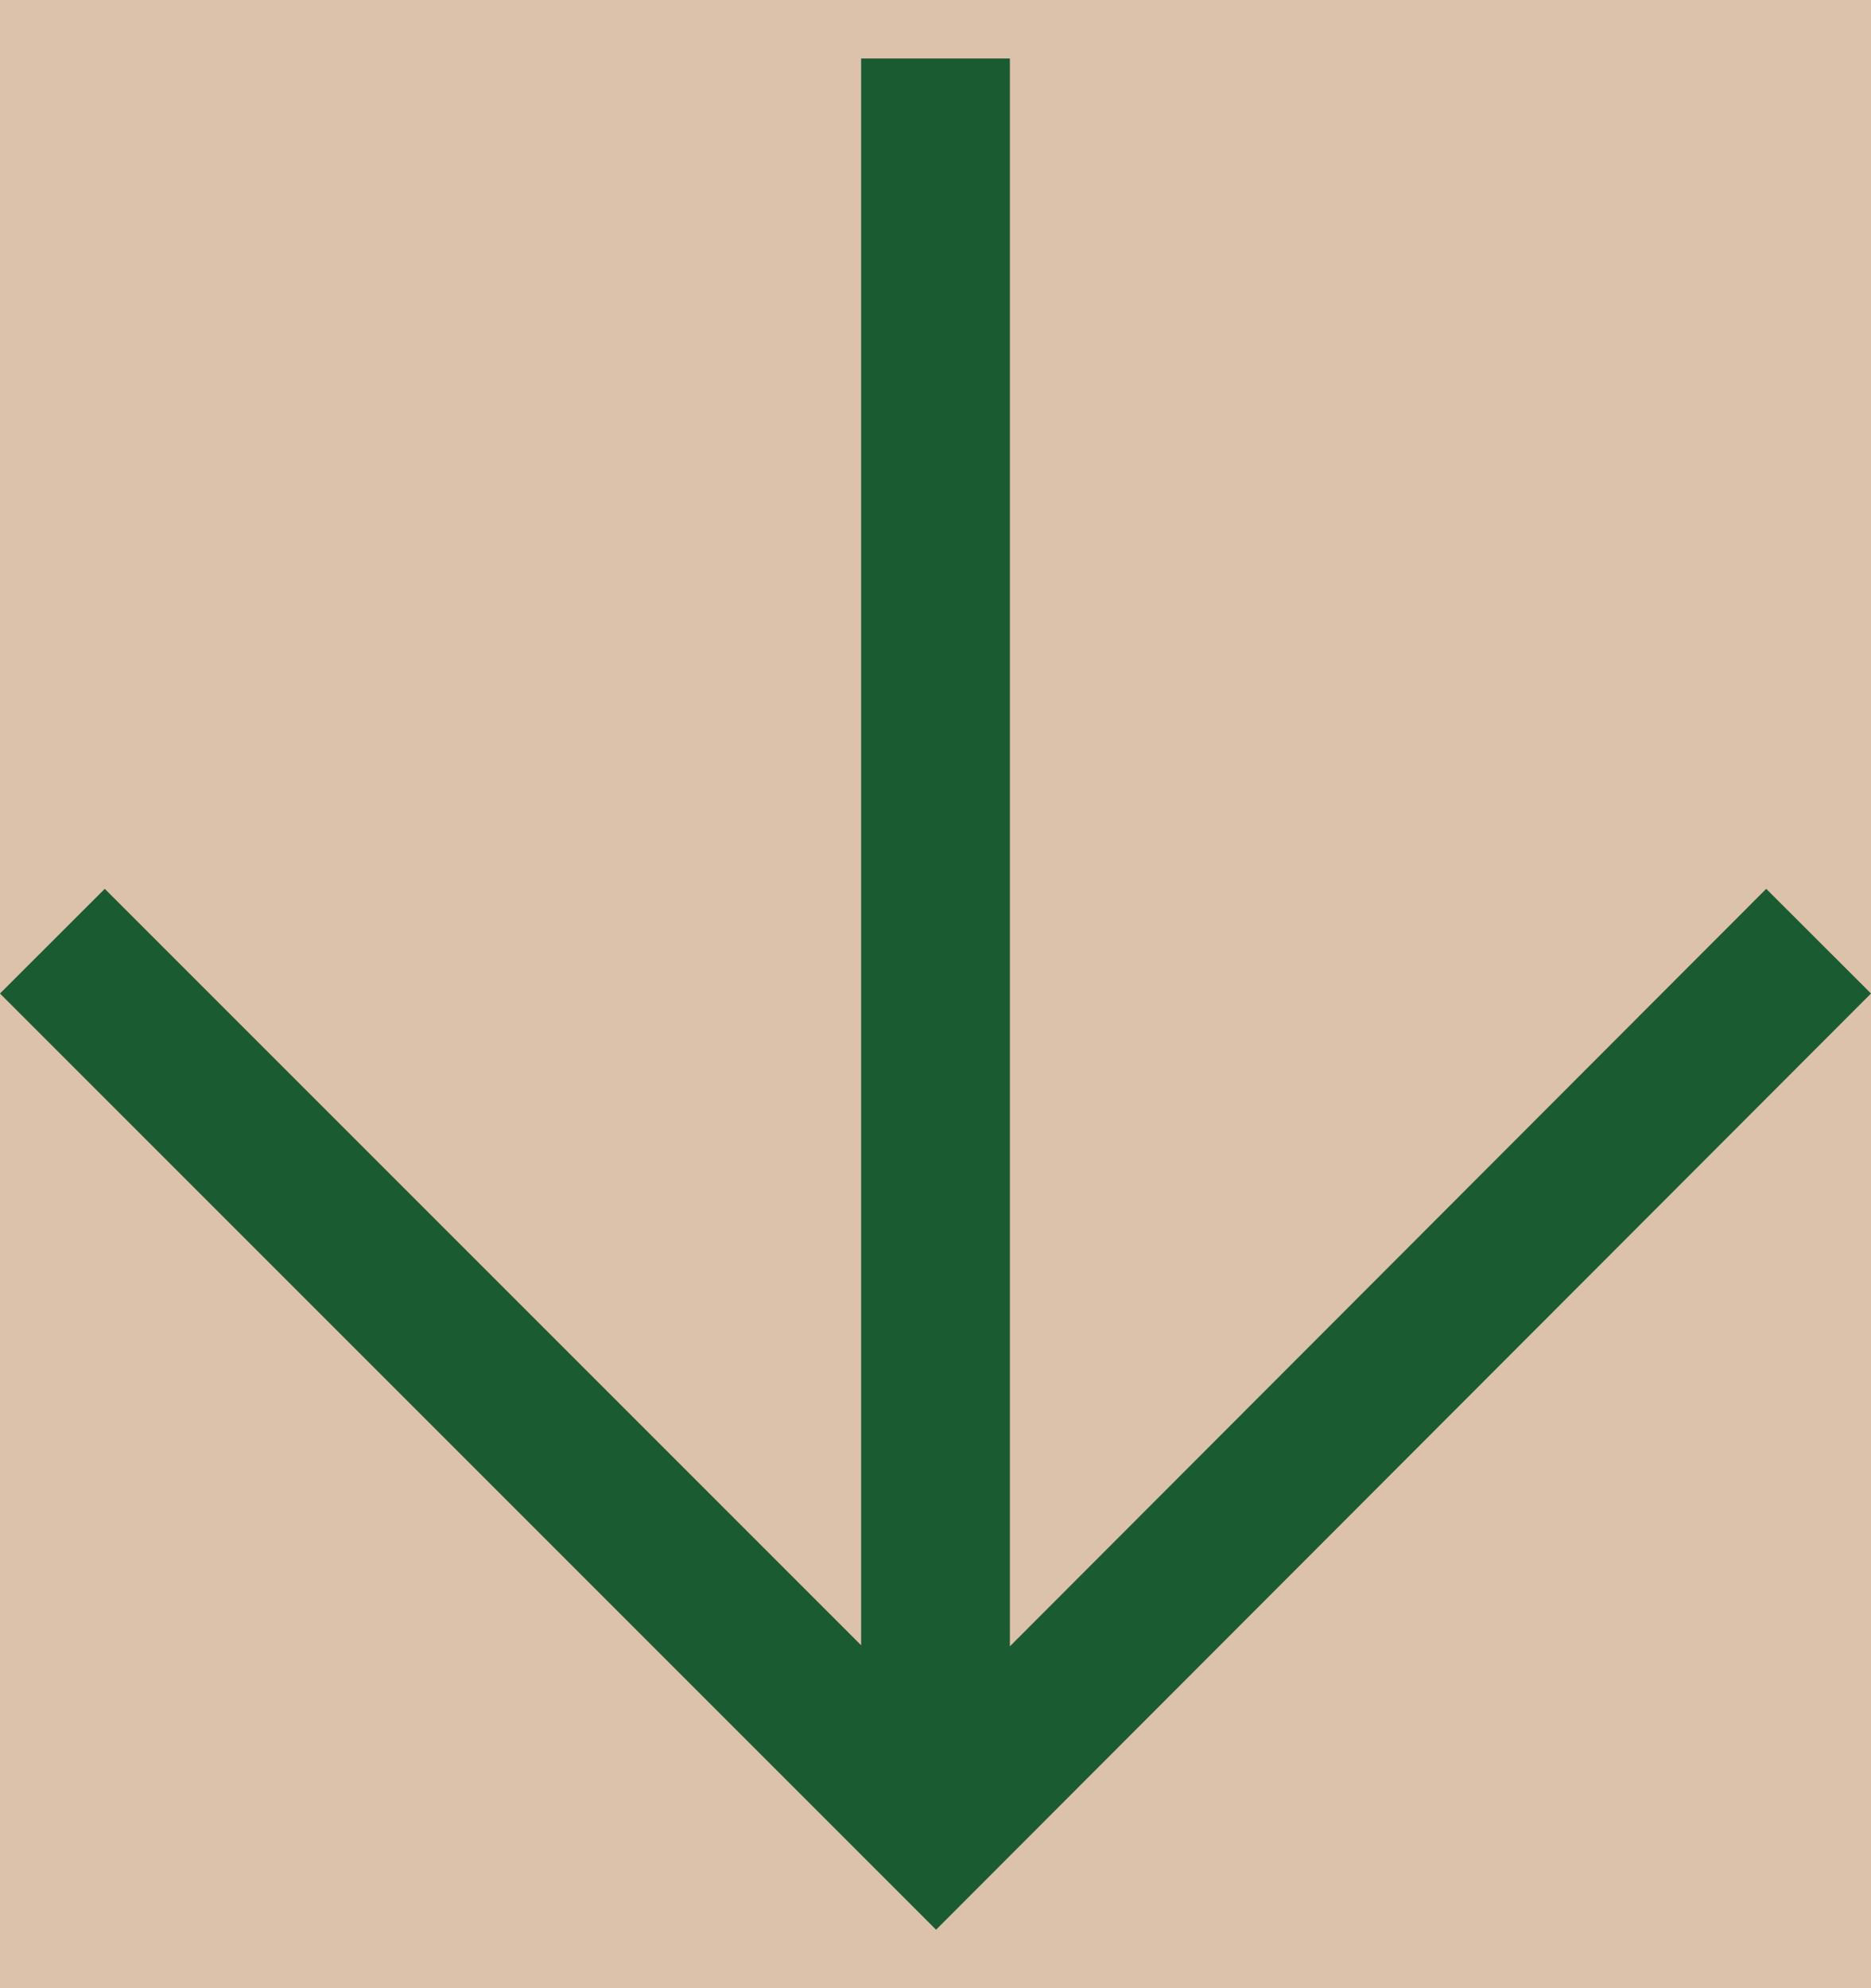 <svg width="16" height="17" viewBox="0 0 16 17" fill="none" xmlns="http://www.w3.org/2000/svg">
<rect width="16" height="17" fill="#1E1E1E"/>
<g id="Zadanie rekrutacyjne">
<rect width="1440" height="5269" transform="translate(-544 -630)" fill="white"/>
<g id="Hero-block">
<rect width="1440" height="737" transform="translate(-544 -558)" fill="#DCC1AB"/>
<g id="Kontent">
<g id="Buttons">
<g id="Button">
<path id="Vector" d="M16 8.495L15.104 7.6L8.636 14.077L8.636 0.5L7.364 0.5L7.364 14.068L0.896 7.6L9.54553e-08 8.495L8.005 16.5L16 8.495Z" fill="#1B5B31"/>
<rect x="-210.5" y="-15" width="248" height="49" rx="24.5" stroke="#1B5B31"/>
</g>
</g>
</g>
</g>
</g>
</svg>
